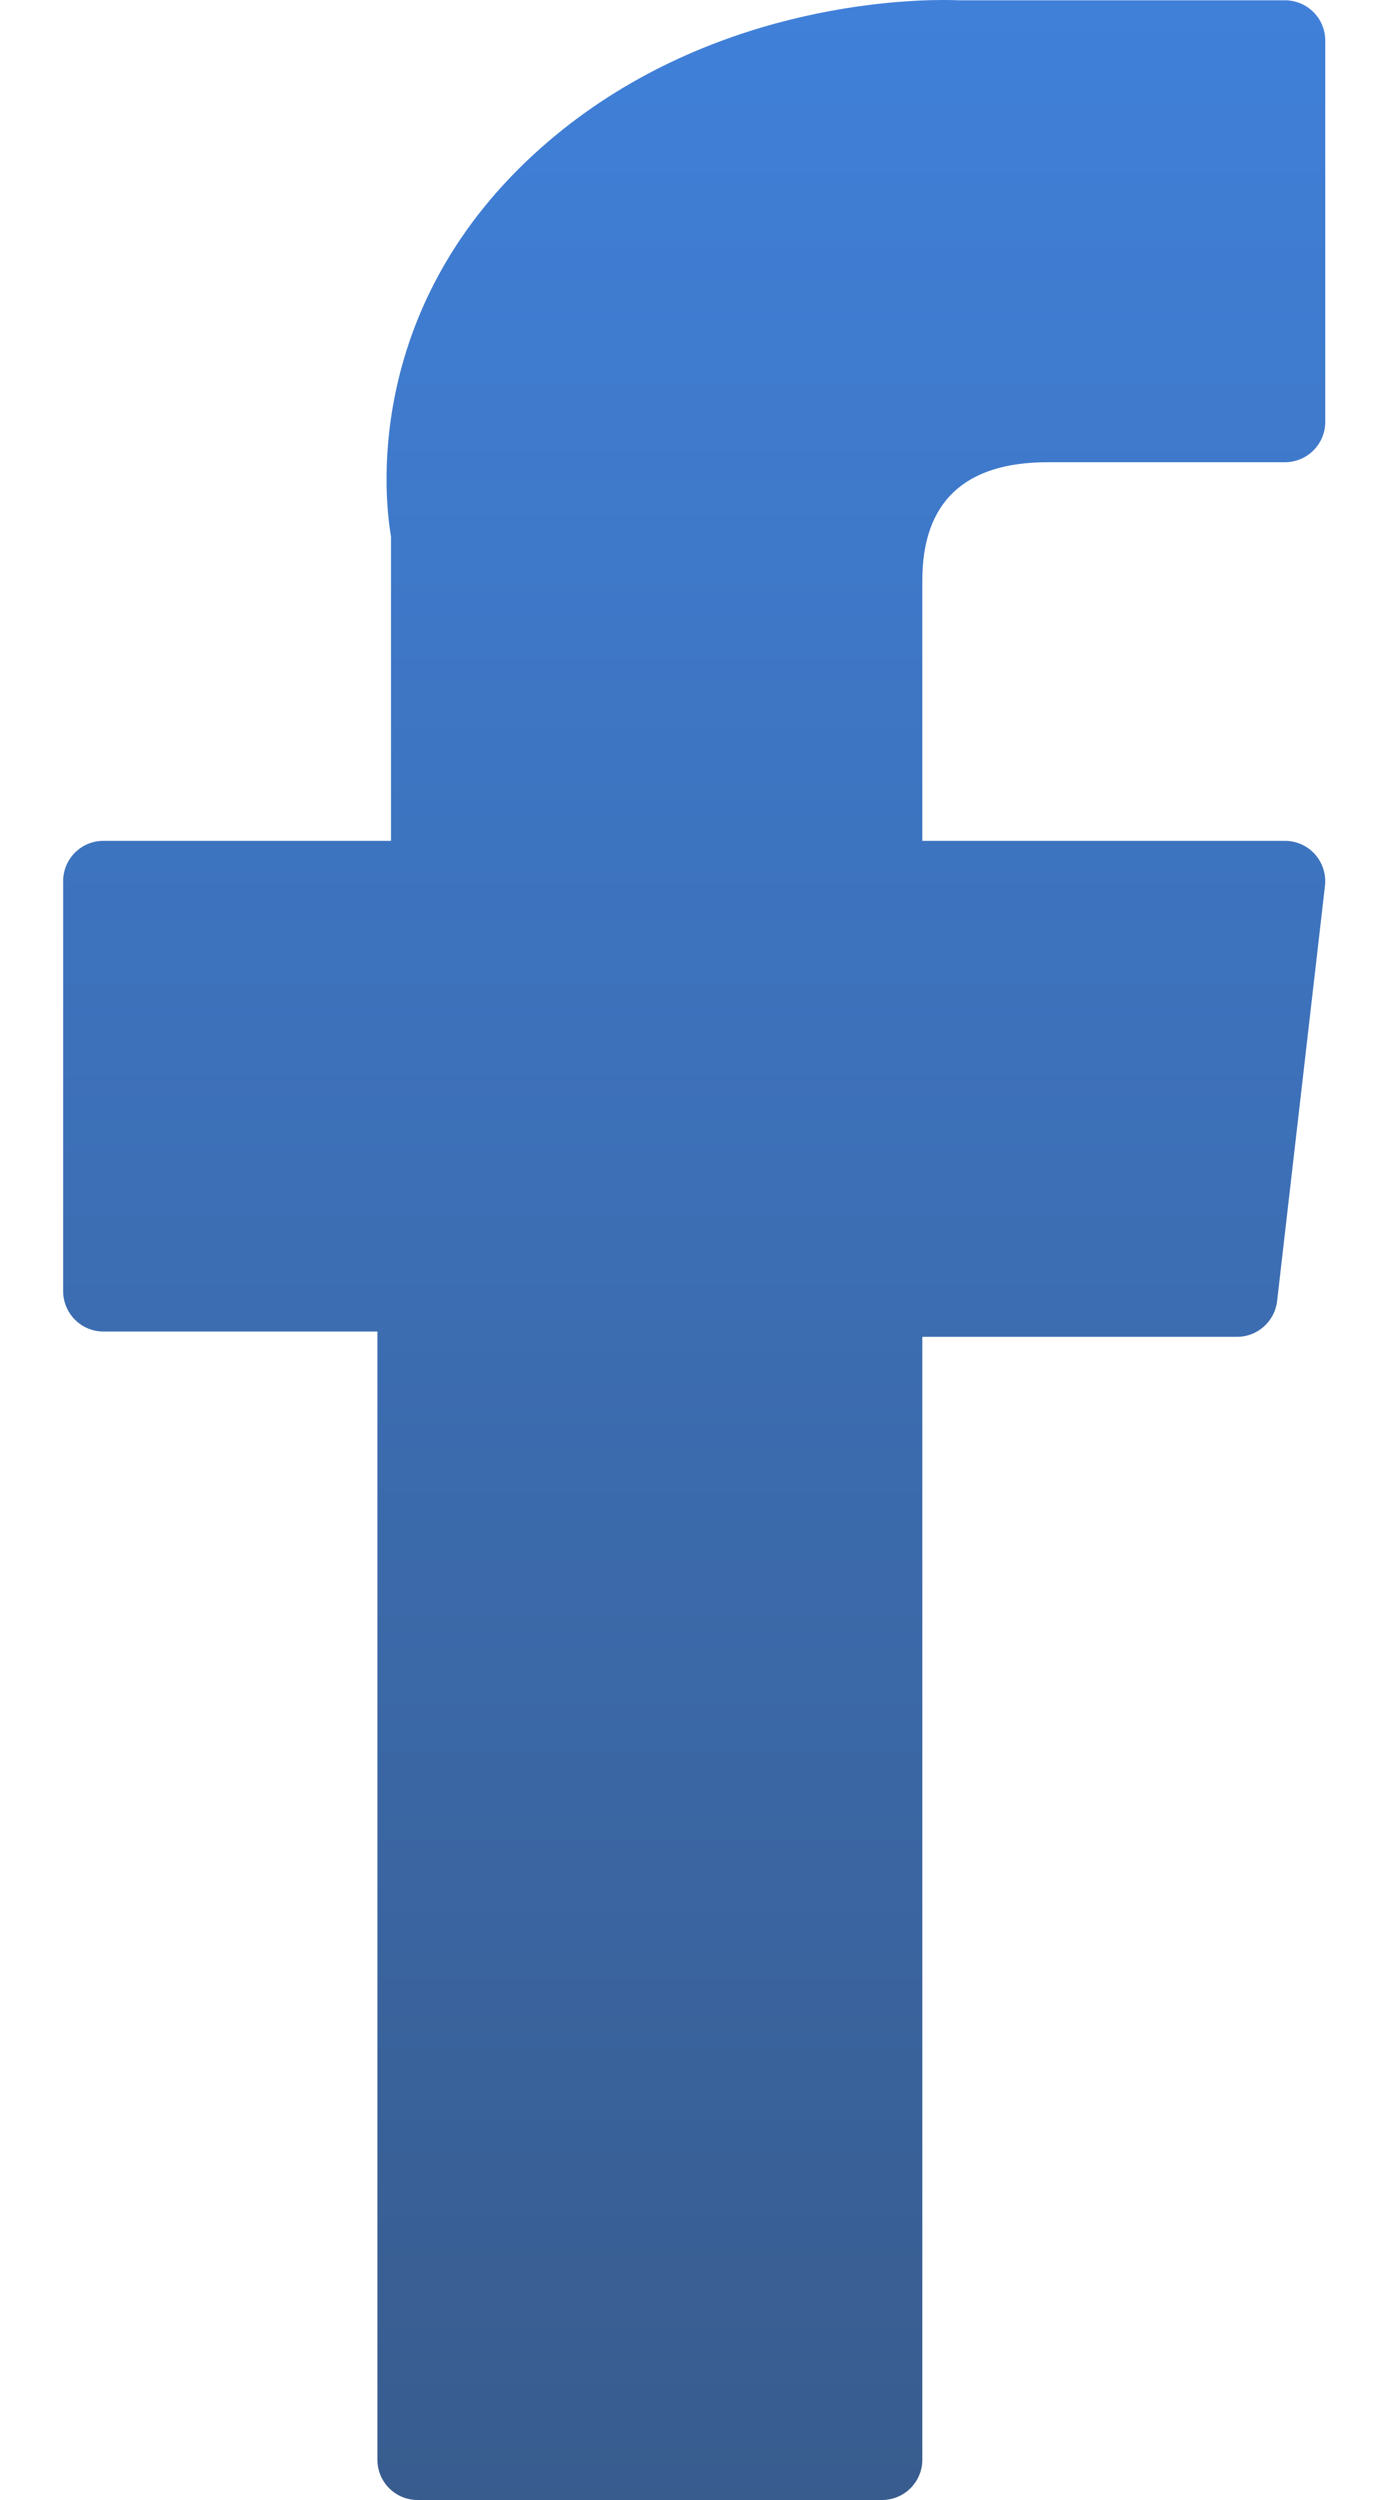 <svg width="10" height="18" viewBox="0 0 10 18" fill="none" xmlns="http://www.w3.org/2000/svg">
<path d="M0.745 9.587H2.719V17.71C2.719 17.87 2.848 18 3.009 18H6.354C6.515 18 6.645 17.87 6.645 17.71V9.625H8.913C9.06 9.625 9.184 9.514 9.201 9.368L9.546 6.377C9.555 6.295 9.529 6.213 9.474 6.151C9.419 6.089 9.34 6.054 9.257 6.054H6.645V4.179C6.645 3.614 6.949 3.328 7.549 3.328C7.635 3.328 9.257 3.328 9.257 3.328C9.418 3.328 9.548 3.198 9.548 3.037V0.292C9.548 0.132 9.418 0.002 9.257 0.002H6.903C6.887 0.001 6.85 0 6.795 0C6.387 0 4.967 0.08 3.845 1.112C2.603 2.255 2.775 3.624 2.817 3.862V6.054H0.745C0.585 6.054 0.455 6.184 0.455 6.344V9.296C0.455 9.457 0.585 9.587 0.745 9.587Z" fill="url(#paint0_linear_98_449)"/>
<defs>
<linearGradient id="paint0_linear_98_449" x1="5.001" y1="0" x2="5.001" y2="18" gradientUnits="userSpaceOnUse">
<stop stop-color="#4080D9"/>
<stop offset="1" stop-color="#385C8E"/>
</linearGradient>
</defs>
</svg>
